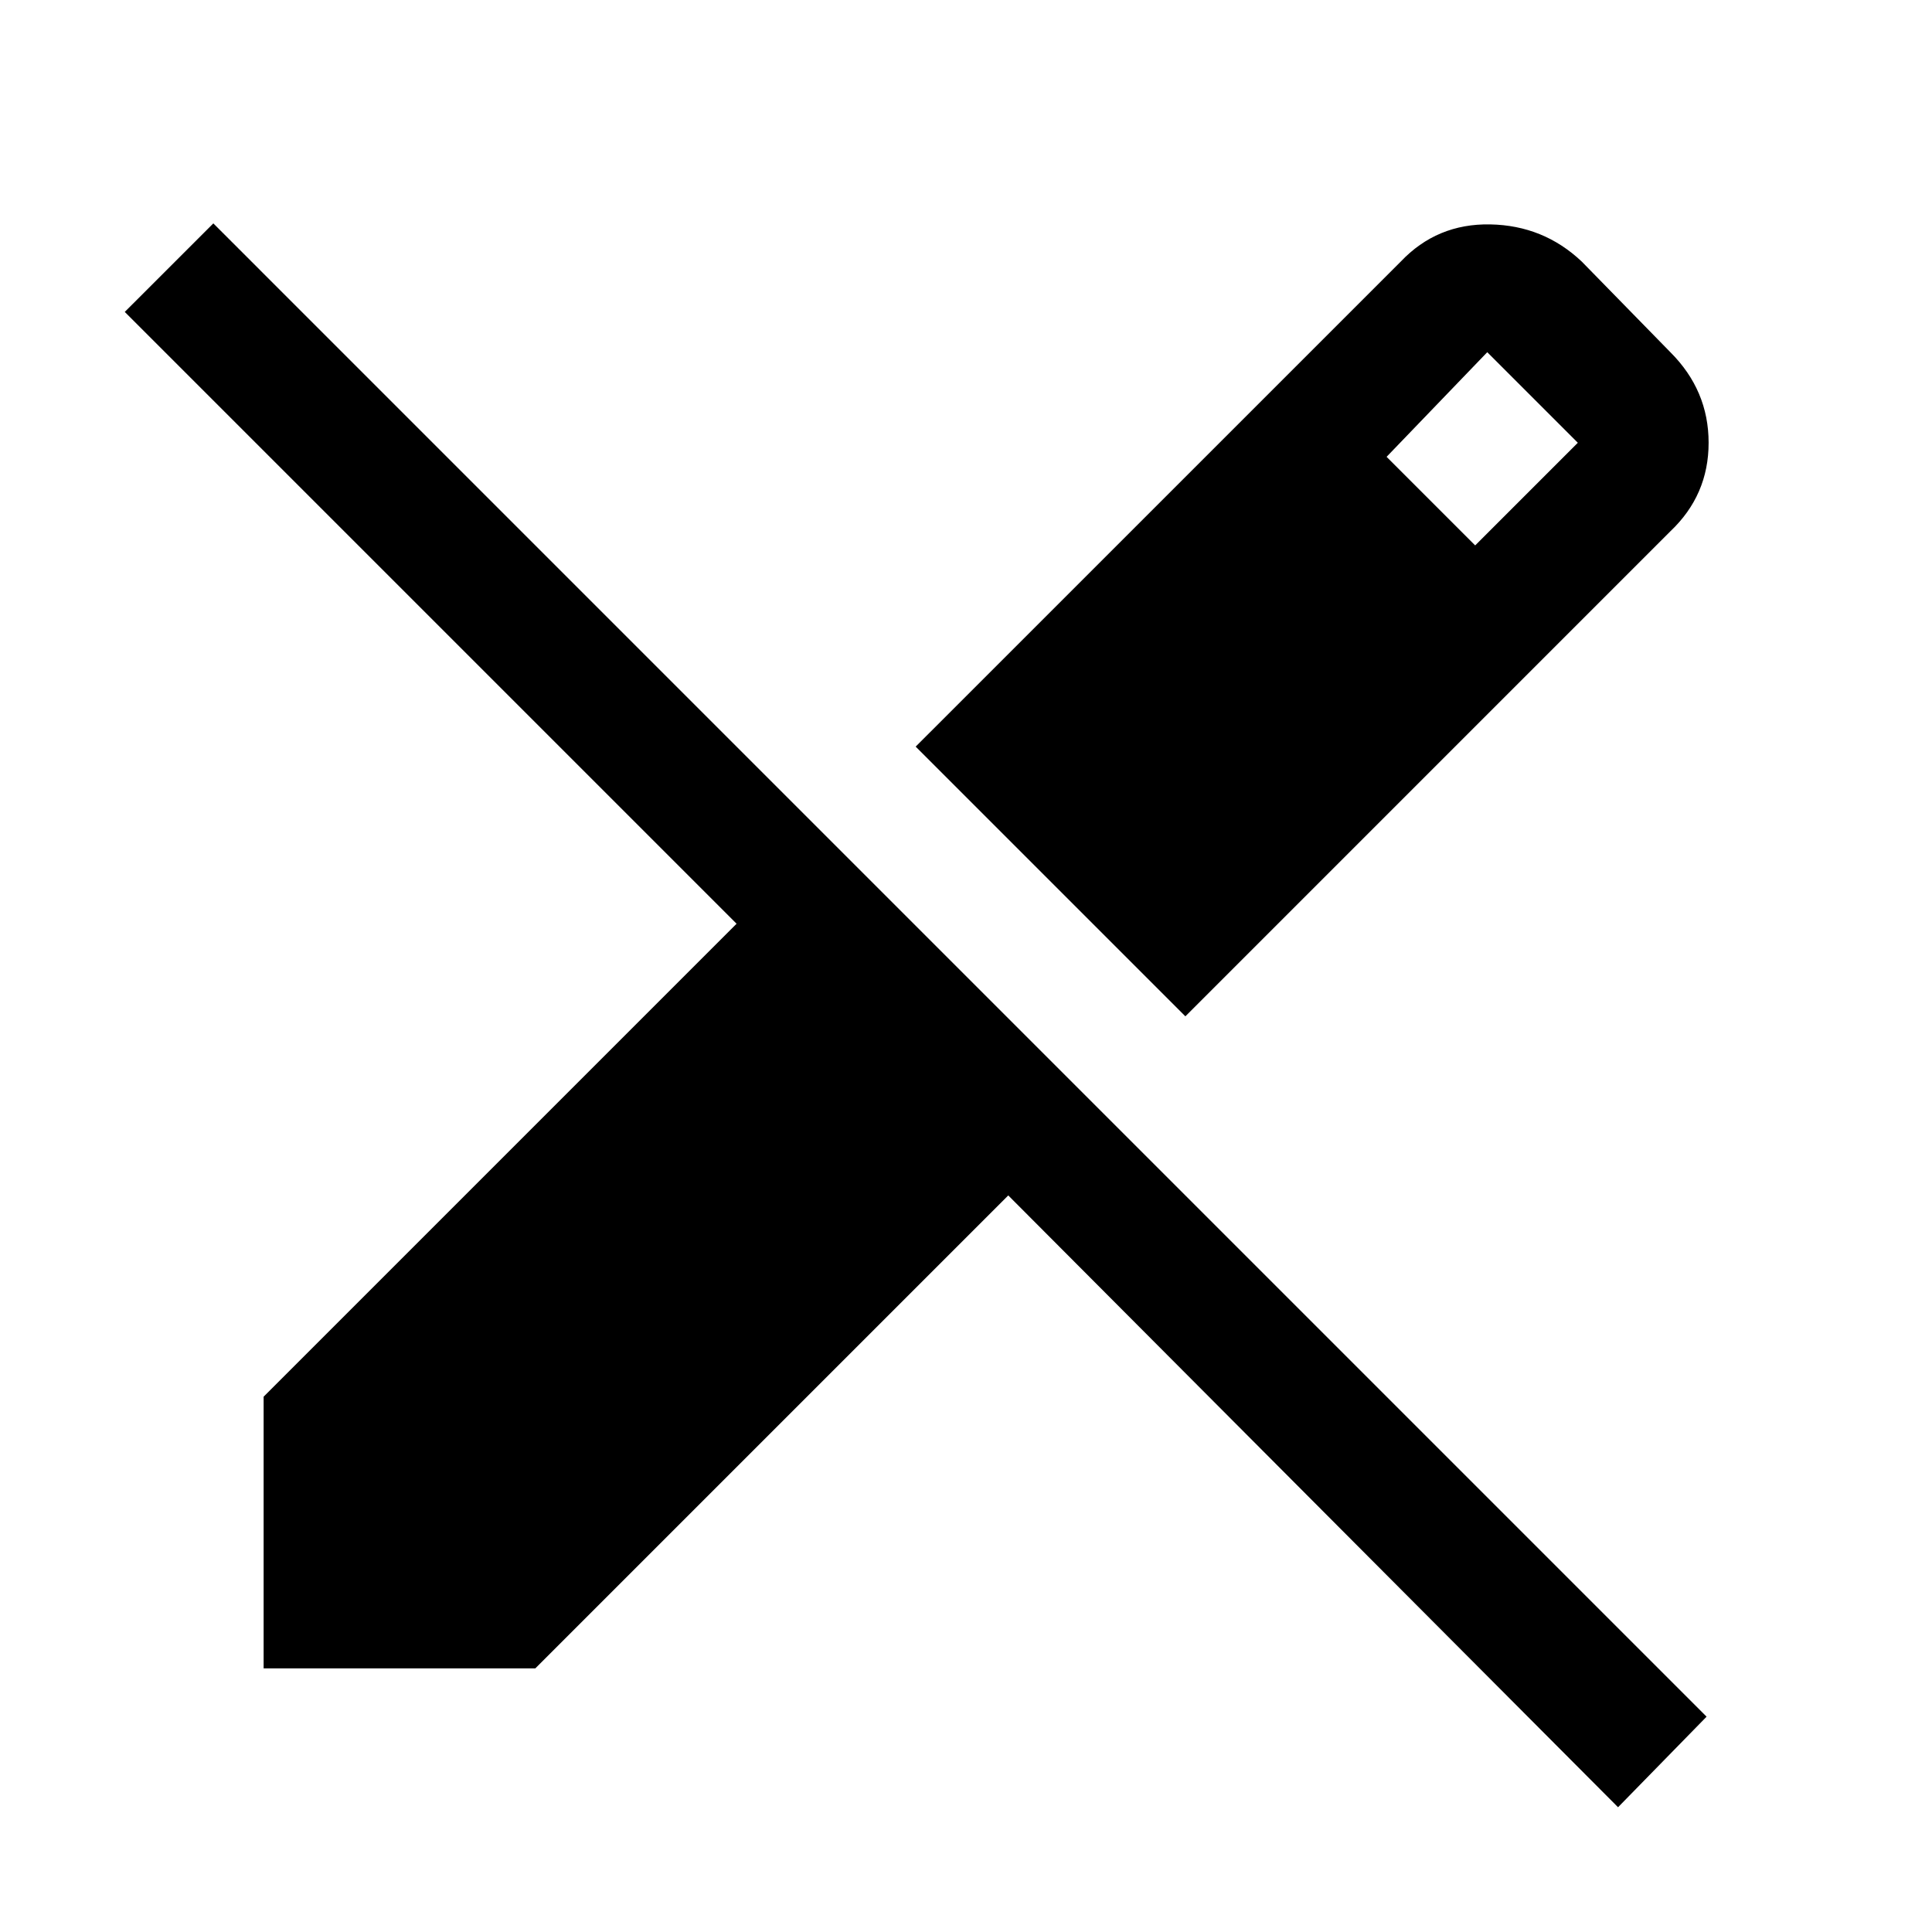 <svg xmlns="http://www.w3.org/2000/svg" height="40" width="40"><path d="M33.5 37.417 20.875 24.75 11.083 34.542H5.458V28.917L15.25 19.125L2.583 6.458L4.417 4.625L35.333 35.542ZM24.542 21.042 18.958 15.458 29 5.417Q29.75 4.625 30.854 4.646Q31.958 4.667 32.75 5.417L34.583 7.292Q35.375 8.083 35.375 9.167Q35.375 10.25 34.583 11ZM30.542 11.292 32.667 9.167 30.792 7.292 28.708 9.458Z"/></svg>